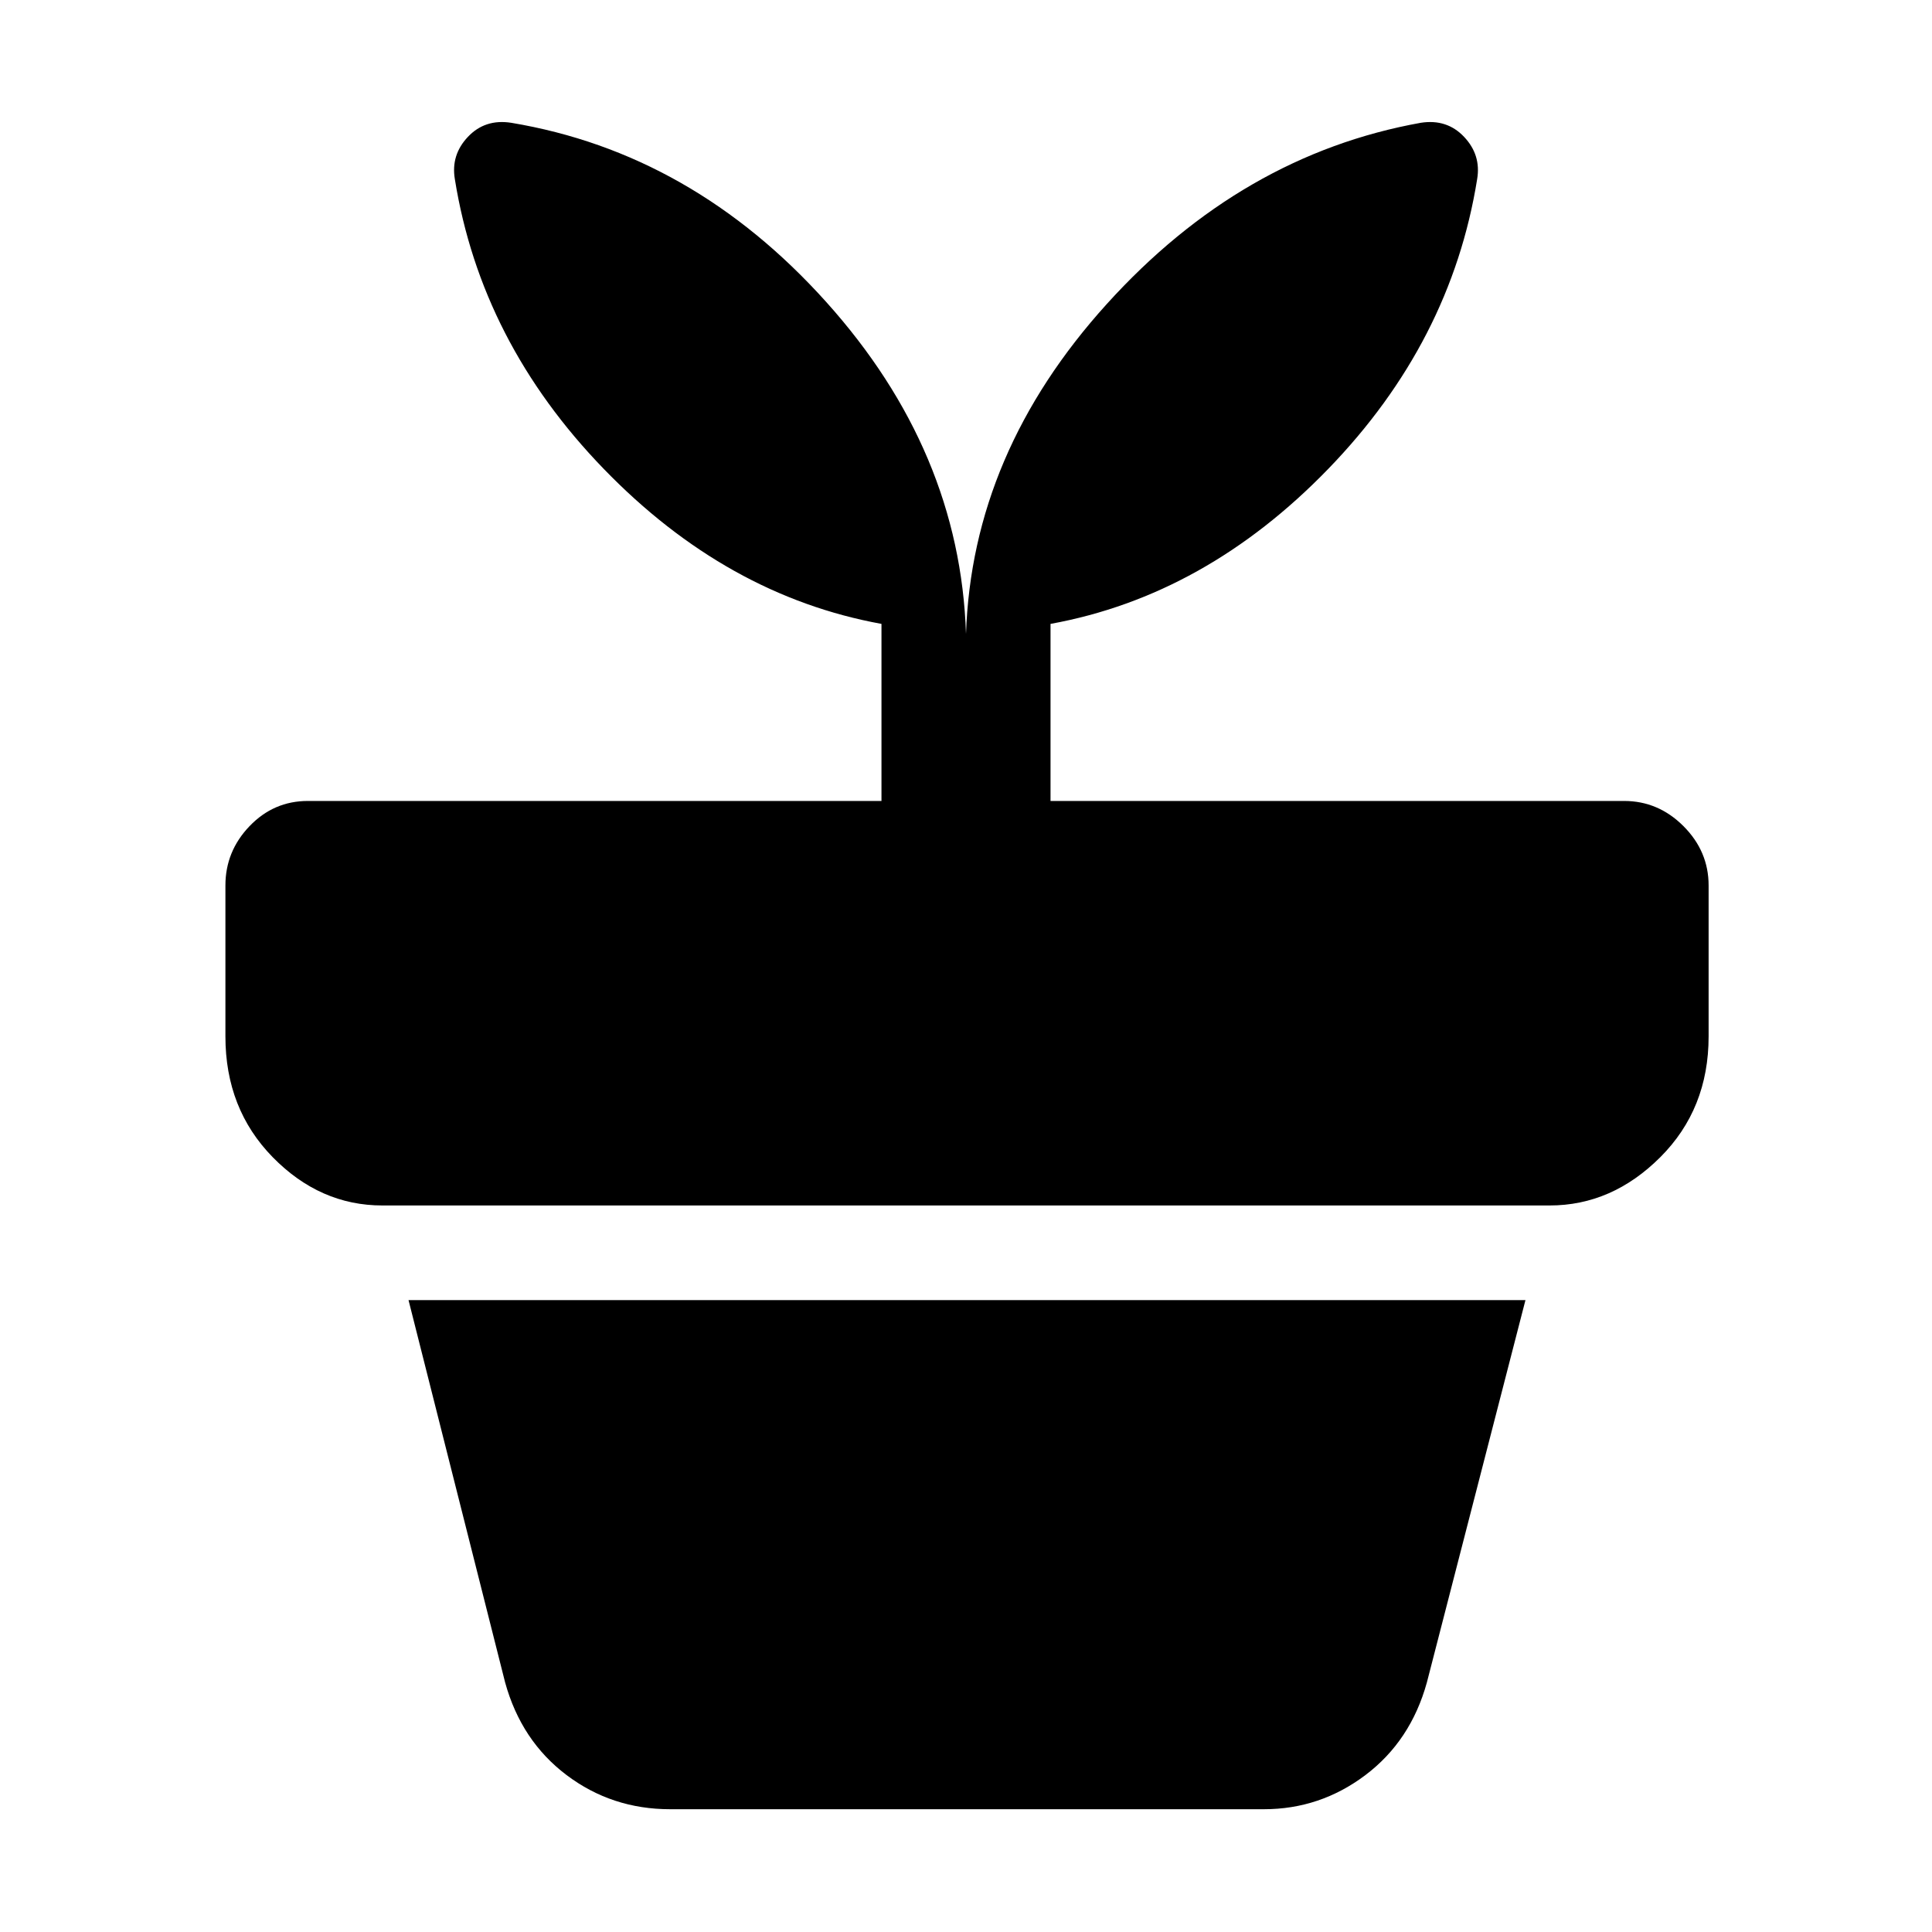 <svg xmlns="http://www.w3.org/2000/svg" height="40" width="40"><path d="M13.875 37.458q-1.208 0-2.146-.708-.937-.708-1.271-1.917l-2-7.916h23.125l-2.041 7.916q-.334 1.209-1.271 1.917-.938.708-2.104.708ZM10.583 2.542q3.75.625 6.521 3.708T20 13.125q.125-3.75 2.917-6.833 2.791-3.084 6.5-3.75.541-.084.895.291.355.375.271.875-.541 3.375-3.083 6-2.542 2.625-5.75 3.209v3.666h11.875q.708 0 1.229.521.521.521.521 1.229v3.125q0 1.5-1 2.5t-2.292 1H7.917q-1.292 0-2.271-1-.979-1-.979-2.5v-3.125q0-.708.5-1.229.5-.521 1.208-.521H18.25v-3.666q-3.208-.584-5.75-3.209t-3.083-6q-.084-.5.271-.875.354-.375.895-.291Z"/></svg>